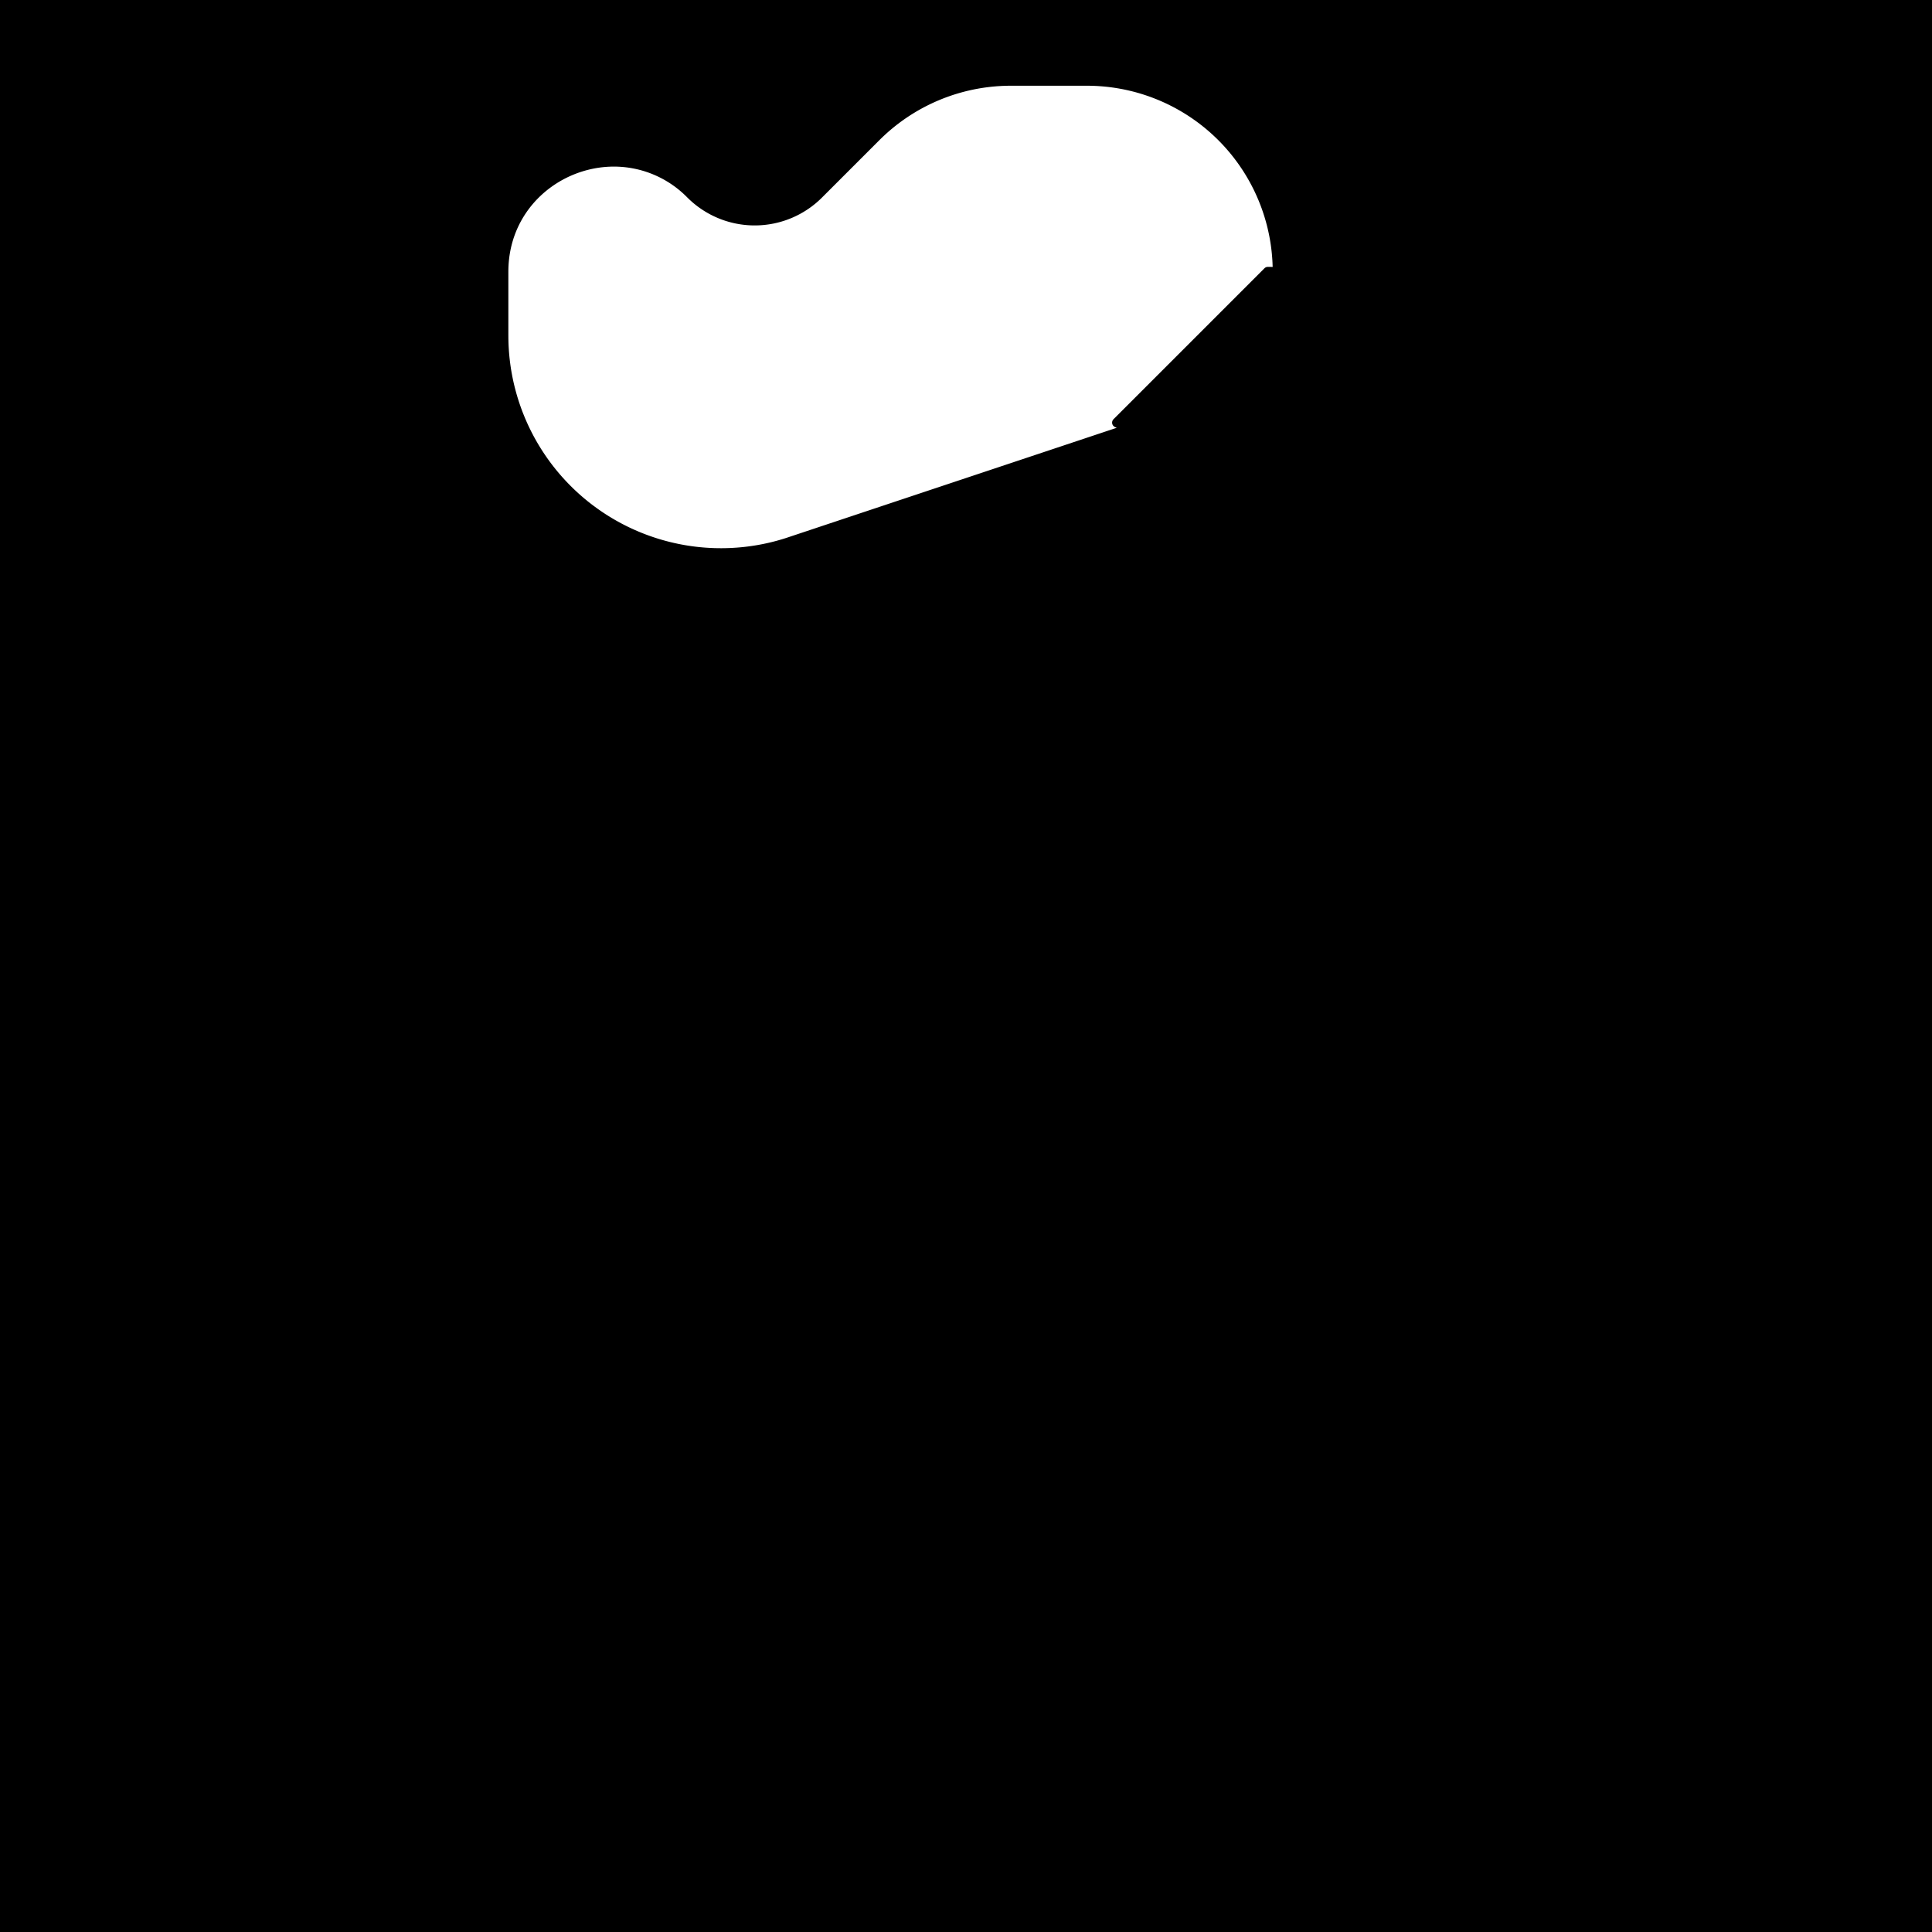 <ns0:svg xmlns:ns0="http://www.w3.org/2000/svg" viewBox="0.0 0.0 200.0 200.0" height="200.0px" width="200.0px"><ns0:rect x="0" y="0" width="100%" height="100%" fill="black" /><ns0:g id="white-shapes" style="display:inline;opacity:1"><ns0:path fill="white" fill-opacity="1.0" filling="0" d="M 71.1 20.392 L 71.097 20.389 L 71.039 20.331 L 71.036 20.328 L 70.978 20.271 L 70.975 20.268 L 70.917 20.212 L 70.914 20.209 L 70.855 20.153 L 70.852 20.15 L 70.792 20.094 L 70.789 20.091 L 70.729 20.036 L 70.726 20.033 L 70.666 19.979 L 70.663 19.976 L 70.602 19.922 L 70.599 19.919 L 70.538 19.865 L 70.535 19.863 L 70.473 19.809 L 70.47 19.807 L 70.408 19.754 L 70.405 19.751 L 70.342 19.699 L 70.339 19.696 L 70.276 19.644 L 70.273 19.642 L 70.21 19.591 L 70.207 19.588 L 70.143 19.537 L 70.14 19.535 L 70.075 19.484 L 70.072 19.482 L 70.008 19.432 L 70.004 19.43 L 69.939 19.38 L 69.936 19.378 L 69.871 19.329 L 69.868 19.327 L 69.802 19.279 L 69.798 19.276 L 69.732 19.229 L 69.729 19.226 L 69.662 19.179 L 69.659 19.177 L 69.592 19.13 L 69.589 19.128 L 69.522 19.082 L 69.518 19.08 L 69.451 19.034 L 69.447 19.032 L 69.379 18.987 L 69.376 18.985 L 69.307 18.94 L 69.304 18.938 L 69.235 18.894 L 69.232 18.892 L 69.163 18.849 L 69.159 18.847 L 69.09 18.804 L 69.086 18.802 L 69.017 18.76 L 69.013 18.758 L 68.943 18.716 L 68.94 18.714 L 68.869 18.673 L 68.866 18.671 L 68.795 18.63 L 68.791 18.628 L 68.72 18.588 L 68.717 18.586 L 68.645 18.547 L 68.642 18.545 L 68.57 18.506 L 68.566 18.505 L 68.494 18.466 L 68.491 18.464 L 68.418 18.427 L 68.415 18.425 L 68.342 18.388 L 68.339 18.386 L 68.266 18.35 L 68.262 18.348 L 68.189 18.312 L 68.185 18.31 L 68.112 18.275 L 68.108 18.273 L 68.034 18.239 L 68.03 18.237 L 67.956 18.203 L 67.953 18.201 L 67.878 18.168 L 67.875 18.166 L 67.8 18.133 L 67.796 18.132 L 67.721 18.099 L 67.718 18.098 L 67.643 18.066 L 67.639 18.064 L 67.563 18.033 L 67.56 18.032 L 67.484 18.001 L 67.48 18 L 67.404 17.97 L 67.401 17.969 L 67.324 17.939 L 67.321 17.938 L 67.244 17.909 L 67.241 17.908 L 67.164 17.88 L 67.16 17.878 L 67.083 17.851 L 67.08 17.85 L 67.002 17.823 L 66.999 17.822 L 66.921 17.795 L 66.918 17.794 L 66.84 17.769 L 66.836 17.767 L 66.759 17.742 L 66.755 17.741 L 66.677 17.717 L 66.673 17.716 L 66.595 17.692 L 66.591 17.691 L 66.513 17.668 L 66.509 17.667 L 66.431 17.644 L 66.427 17.643 L 66.348 17.622 L 66.344 17.62 L 66.266 17.599 L 66.262 17.598 L 66.183 17.578 L 66.179 17.577 L 66.1 17.557 L 66.096 17.556 L 66.016 17.537 L 66.013 17.536 L 65.933 17.517 L 65.929 17.516 L 65.85 17.498 L 65.846 17.497 L 65.766 17.48 L 65.762 17.479 L 65.682 17.463 L 65.678 17.462 L 65.598 17.446 L 65.594 17.445 L 65.514 17.43 L 65.51 17.429 L 65.43 17.414 L 65.426 17.413 L 65.346 17.399 L 65.342 17.399 L 65.261 17.385 L 65.257 17.385 L 65.177 17.372 L 65.173 17.371 L 65.092 17.359 L 65.088 17.358 L 65.008 17.347 L 65.004 17.346 L 64.923 17.335 L 64.919 17.335 L 64.838 17.325 L 64.834 17.324 L 64.753 17.315 L 64.749 17.314 L 64.668 17.305 L 64.664 17.305 L 64.583 17.297 L 64.579 17.296 L 64.497 17.289 L 64.493 17.288 L 64.412 17.281 L 64.408 17.281 L 64.327 17.275 L 64.323 17.274 L 64.241 17.269 L 64.237 17.269 L 64.156 17.264 L 64.152 17.263 L 64.07 17.259 L 64.066 17.259 L 63.985 17.255 L 63.981 17.255 L 63.899 17.252 L 63.895 17.252 L 63.814 17.249 L 63.81 17.249 L 63.728 17.248 L 63.724 17.248 L 63.643 17.247 L 63.639 17.246 L 63.557 17.246 L 63.551 17.246 L 63.39 17.247 L 63.382 17.247 L 63.221 17.251 L 63.213 17.252 L 63.052 17.258 L 63.044 17.258 L 62.883 17.267 L 62.876 17.267 L 62.715 17.279 L 62.708 17.279 L 62.547 17.293 L 62.54 17.294 L 62.38 17.31 L 62.372 17.311 L 62.213 17.329 L 62.205 17.33 L 62.046 17.351 L 62.039 17.353 L 61.88 17.376 L 61.872 17.377 L 61.714 17.403 L 61.707 17.404 L 61.549 17.433 L 61.541 17.434 L 61.384 17.465 L 61.377 17.466 L 61.22 17.499 L 61.212 17.501 L 61.056 17.536 L 61.049 17.538 L 60.893 17.576 L 60.886 17.578 L 60.731 17.618 L 60.724 17.62 L 60.569 17.662 L 60.562 17.664 L 60.408 17.709 L 60.401 17.711 L 60.248 17.758 L 60.241 17.76 L 60.089 17.809 L 60.082 17.812 L 59.93 17.863 L 59.923 17.866 L 59.772 17.92 L 59.765 17.922 L 59.616 17.978 L 59.609 17.981 L 59.46 18.039 L 59.453 18.042 L 59.305 18.102 L 59.298 18.105 L 59.15 18.168 L 59.144 18.171 L 58.997 18.236 L 58.991 18.239 L 58.845 18.306 L 58.839 18.309 L 58.694 18.378 L 58.688 18.382 L 58.544 18.453 L 58.538 18.456 L 58.396 18.53 L 58.389 18.534 L 58.248 18.609 L 58.241 18.613 L 58.101 18.691 L 58.095 18.694 L 57.956 18.774 L 57.95 18.778 L 57.812 18.86 L 57.806 18.864 L 57.669 18.948 L 57.663 18.952 L 57.528 19.038 L 57.522 19.042 L 57.388 19.13 L 57.382 19.135 L 57.249 19.225 L 57.243 19.229 L 57.112 19.321 L 57.106 19.326 L 56.976 19.42 L 56.97 19.425 L 56.841 19.521 L 56.835 19.526 L 56.708 19.624 L 56.702 19.629 L 56.577 19.729 L 56.571 19.734 L 56.447 19.836 L 56.441 19.841 L 56.318 19.945 L 56.313 19.95 L 56.192 20.056 L 56.186 20.061 L 56.067 20.169 L 56.061 20.175 L 55.943 20.285 L 55.938 20.29 L 55.822 20.402 L 55.816 20.407 L 55.702 20.521 L 55.696 20.527 L 55.583 20.642 L 55.578 20.648 L 55.467 20.766 L 55.462 20.771 L 55.352 20.891 L 55.347 20.897 L 55.24 21.018 L 55.235 21.024 L 55.129 21.147 L 55.124 21.153 L 55.02 21.278 L 55.015 21.284 L 54.913 21.411 L 54.908 21.417 L 54.808 21.545 L 54.804 21.552 L 54.706 21.682 L 54.701 21.688 L 54.605 21.82 L 54.6 21.827 L 54.506 21.961 L 54.502 21.968 L 54.41 22.103 L 54.405 22.11 L 54.315 22.247 L 54.311 22.254 L 54.223 22.393 L 54.219 22.4 L 54.133 22.54 L 54.129 22.548 L 54.045 22.69 L 54.041 22.697 L 53.96 22.841 L 53.956 22.848 L 53.877 22.994 L 53.873 23.001 L 53.796 23.149 L 53.792 23.156 L 53.718 23.305 L 53.714 23.313 L 53.642 23.463 L 53.638 23.471 L 53.569 23.623 L 53.565 23.631 L 53.498 23.784 L 53.494 23.792 L 53.429 23.948 L 53.426 23.955 L 53.363 24.112 L 53.36 24.12 L 53.3 24.279 L 53.297 24.287 L 53.239 24.447 L 53.237 24.455 L 53.181 24.616 L 53.179 24.624 L 53.126 24.788 L 53.124 24.796 L 53.074 24.96 L 53.071 24.969 L 53.024 25.135 L 53.021 25.143 L 52.977 25.311 L 52.974 25.319 L 52.932 25.488 L 52.93 25.496 L 52.891 25.667 L 52.889 25.675 L 52.852 25.847 L 52.851 25.856 L 52.817 26.029 L 52.815 26.037 L 52.784 26.212 L 52.783 26.221 L 52.754 26.397 L 52.753 26.405 L 52.727 26.583 L 52.726 26.592 L 52.704 26.771 L 52.703 26.779 L 52.683 26.96 L 52.682 26.968 L 52.666 27.15 L 52.665 27.158 L 52.651 27.341 L 52.651 27.35 L 52.64 27.534 L 52.639 27.543 L 52.632 27.729 L 52.631 27.737 L 52.627 27.924 L 52.627 27.932 L 52.625 28.121 L 52.625 28.125 L 52.625 34.742 L 52.625 34.747 L 52.628 35.123 L 52.629 35.132 L 52.638 35.508 L 52.639 35.516 L 52.655 35.892 L 52.656 35.901 L 52.679 36.276 L 52.679 36.285 L 52.709 36.66 L 52.71 36.669 L 52.746 37.043 L 52.747 37.052 L 52.79 37.426 L 52.791 37.434 L 52.84 37.807 L 52.841 37.816 L 52.897 38.188 L 52.898 38.197 L 52.96 38.568 L 52.962 38.576 L 53.031 38.946 L 53.032 38.955 L 53.108 39.323 L 53.109 39.332 L 53.191 39.699 L 53.193 39.708 L 53.281 40.073 L 53.283 40.082 L 53.378 40.446 L 53.38 40.455 L 53.481 40.817 L 53.483 40.825 L 53.59 41.186 L 53.593 41.194 L 53.706 41.553 L 53.709 41.561 L 53.828 41.918 L 53.831 41.926 L 53.957 42.281 L 53.96 42.289 L 54.092 42.641 L 54.095 42.649 L 54.234 42.999 L 54.237 43.007 L 54.381 43.355 L 54.385 43.363 L 54.535 43.708 L 54.538 43.716 L 54.695 44.058 L 54.698 44.066 L 54.861 44.405 L 54.865 44.413 L 55.033 44.75 L 55.037 44.757 L 55.211 45.091 L 55.215 45.099 L 55.395 45.429 L 55.399 45.437 L 55.585 45.764 L 55.589 45.771 L 55.78 46.095 L 55.785 46.103 L 55.982 46.423 L 55.987 46.431 L 56.189 46.748 L 56.194 46.755 L 56.402 47.068 L 56.407 47.076 L 56.62 47.385 L 56.625 47.393 L 56.844 47.699 L 56.849 47.706 L 57.074 48.008 L 57.079 48.015 L 57.308 48.313 L 57.314 48.32 L 57.548 48.614 L 57.554 48.621 L 57.794 48.91 L 57.799 48.917 L 58.044 49.203 L 58.05 49.209 L 58.299 49.491 L 58.305 49.497 L 58.56 49.774 L 58.566 49.781 L 58.825 50.053 L 58.831 50.059 L 59.095 50.327 L 59.102 50.333 L 59.37 50.597 L 59.377 50.603 L 59.65 50.861 L 59.657 50.867 L 59.934 51.121 L 59.941 51.127 L 60.223 51.375 L 60.23 51.381 L 60.516 51.625 L 60.523 51.63 L 60.814 51.869 L 60.82 51.875 L 61.115 52.108 L 61.122 52.114 L 61.421 52.342 L 61.428 52.347 L 61.731 52.57 L 61.738 52.576 L 62.045 52.793 L 62.052 52.798 L 62.362 53.011 L 62.37 53.016 L 62.684 53.223 L 62.691 53.227 L 63.009 53.429 L 63.016 53.433 L 63.338 53.629 L 63.345 53.634 L 63.67 53.824 L 63.677 53.828 L 64.005 54.013 L 64.013 54.017 L 64.344 54.196 L 64.351 54.2 L 64.686 54.373 L 64.693 54.377 L 65.03 54.544 L 65.038 54.548 L 65.378 54.709 L 65.386 54.712 L 65.729 54.868 L 65.737 54.871 L 66.082 55.02 L 66.09 55.024 L 66.438 55.167 L 66.446 55.17 L 66.797 55.307 L 66.805 55.31 L 67.158 55.441 L 67.166 55.444 L 67.521 55.568 L 67.529 55.571 L 67.886 55.69 L 67.894 55.692 L 68.253 55.805 L 68.262 55.807 L 68.623 55.913 L 68.631 55.915 L 68.994 56.015 L 69.003 56.017 L 69.367 56.11 L 69.375 56.112 L 69.742 56.199 L 69.75 56.201 L 70.118 56.281 L 70.126 56.283 L 70.495 56.357 L 70.504 56.359 L 70.874 56.426 L 70.882 56.428 L 71.253 56.489 L 71.262 56.49 L 71.634 56.544 L 71.643 56.546 L 72.016 56.594 L 72.025 56.595 L 72.399 56.636 L 72.407 56.637 L 72.782 56.672 L 72.791 56.673 L 73.166 56.701 L 73.175 56.701 L 73.55 56.723 L 73.559 56.724 L 73.935 56.739 L 73.943 56.739 L 74.32 56.748 L 74.328 56.748 L 74.705 56.75 L 74.713 56.75 L 75.089 56.745 L 75.098 56.745 L 75.474 56.734 L 75.483 56.734 L 75.859 56.716 L 75.867 56.715 L 76.243 56.691 L 76.252 56.691 L 76.627 56.66 L 76.635 56.659 L 77.01 56.622 L 77.018 56.621 L 77.392 56.577 L 77.401 56.576 L 77.773 56.525 L 77.782 56.524 L 78.154 56.467 L 78.158 56.466 L 78.193 56.461 L 78.194 56.46 L 78.228 56.455 L 78.229 56.455 L 78.263 56.449 L 78.264 56.449 L 78.299 56.443 L 78.3 56.443 L 78.334 56.437 L 78.335 56.437 L 78.369 56.431 L 78.37 56.431 L 78.405 56.425 L 78.405 56.425 L 78.44 56.419 L 78.441 56.419 L 78.475 56.413 L 78.476 56.412 L 78.51 56.406 L 78.511 56.406 L 78.546 56.4 L 78.547 56.4 L 78.581 56.394 L 78.582 56.394 L 78.616 56.387 L 78.617 56.387 L 78.651 56.381 L 78.652 56.381 L 78.687 56.374 L 78.687 56.374 L 78.722 56.368 L 78.723 56.367 L 78.757 56.361 L 78.758 56.361 L 78.792 56.354 L 78.793 56.354 L 78.827 56.347 L 78.828 56.347 L 78.862 56.341 L 78.863 56.34 L 78.898 56.334 L 78.898 56.334 L 78.933 56.327 L 78.934 56.327 L 78.968 56.32 L 78.969 56.32 L 79.003 56.313 L 79.004 56.312 L 79.038 56.306 L 79.039 56.305 L 79.073 56.298 L 79.074 56.298 L 79.108 56.291 L 79.109 56.291 L 79.143 56.284 L 79.144 56.284 L 79.178 56.276 L 79.179 56.276 L 79.213 56.269 L 79.214 56.269 L 79.248 56.262 L 79.249 56.261 L 79.283 56.254 L 79.284 56.254 L 79.318 56.246 L 79.319 56.246 L 79.353 56.239 L 79.354 56.239 L 79.388 56.231 L 79.389 56.231 L 79.423 56.223 L 79.424 56.223 L 79.458 56.215 L 79.459 56.215 L 79.493 56.208 L 79.494 56.207 L 79.528 56.2 L 79.529 56.199 L 79.563 56.192 L 79.564 56.191 L 79.598 56.184 L 79.599 56.183 L 79.633 56.175 L 79.634 56.175 L 79.668 56.167 L 79.668 56.167 L 79.703 56.159 L 79.703 56.159 L 79.737 56.151 L 79.738 56.151 L 79.772 56.142 L 79.773 56.142 L 79.807 56.134 L 79.808 56.134 L 79.842 56.126 L 79.843 56.125 L 79.877 56.117 L 79.877 56.117 L 79.911 56.109 L 79.912 56.108 L 79.946 56.1 L 79.947 56.1 L 79.981 56.091 L 79.982 56.091 L 80.016 56.082 L 80.016 56.082 L 80.05 56.074 L 80.051 56.073 L 80.085 56.065 L 80.086 56.065 L 80.12 56.056 L 80.121 56.056 L 80.154 56.047 L 80.155 56.047 L 80.189 56.038 L 80.19 56.038 L 80.224 56.029 L 80.224 56.029 L 80.258 56.02 L 80.259 56.019 L 80.293 56.01 L 80.294 56.01 L 80.328 56.001 L 80.328 56.001 L 80.362 55.992 L 80.363 55.992 L 80.397 55.983 L 80.397 55.982 L 80.431 55.973 L 80.432 55.973 L 80.466 55.964 L 80.467 55.963 L 80.5 55.954 L 80.501 55.954 L 80.535 55.944 L 80.536 55.944 L 80.569 55.935 L 80.57 55.935 L 80.604 55.925 L 80.605 55.925 L 80.638 55.915 L 80.639 55.915 L 80.673 55.905 L 80.673 55.905 L 80.707 55.896 L 80.708 55.895 L 80.741 55.886 L 80.742 55.885 L 80.776 55.876 L 80.777 55.875 L 80.81 55.866 L 80.811 55.865 L 80.845 55.855 L 80.845 55.855 L 80.879 55.845 L 80.88 55.845 L 80.913 55.835 L 80.914 55.835 L 80.948 55.825 L 80.948 55.825 L 80.982 55.814 L 80.983 55.814 L 81.016 55.804 L 81.017 55.804 L 81.05 55.794 L 81.051 55.793 L 81.085 55.783 L 81.085 55.783 L 81.119 55.773 L 81.12 55.772 L 81.153 55.762 L 81.154 55.762 L 81.187 55.751 L 81.188 55.751 L 81.221 55.741 L 81.222 55.74 L 81.256 55.73 L 81.256 55.729 L 81.29 55.719 L 81.29 55.719 L 81.324 55.708 L 81.325 55.708 L 81.358 55.697 L 81.359 55.697 L 81.392 55.686 L 81.393 55.686 L 81.426 55.675 L 81.427 55.675 L 81.46 55.664 L 81.461 55.664 L 81.494 55.653 L 81.495 55.652 L 81.528 55.641 L 81.529 55.641 L 81.562 55.63 L 81.563 55.63 L 81.596 55.619 L 81.807 55.548 L 82.018 55.478 L 82.23 55.407 L 82.441 55.337 L 82.653 55.267 L 82.864 55.196 L 83.076 55.126 L 83.287 55.055 L 83.499 54.985 L 83.922 54.844 L 84.133 54.773 L 84.344 54.703 L 84.556 54.632 L 84.767 54.562 L 84.979 54.491 L 85.19 54.421 L 85.402 54.35 L 85.613 54.28 L 85.825 54.209 L 86.036 54.139 L 86.247 54.069 L 86.459 53.998 L 86.67 53.928 L 86.882 53.857 L 87.093 53.787 L 87.305 53.716 L 87.516 53.646 L 87.728 53.575 L 87.939 53.505 L 88.362 53.364 L 88.573 53.293 L 88.785 53.223 L 88.996 53.152 L 89.208 53.082 L 89.419 53.011 L 89.631 52.941 L 89.842 52.871 L 90.054 52.8 L 90.477 52.659 L 90.688 52.589 L 91.111 52.448 L 91.322 52.377 L 91.534 52.307 L 91.745 52.236 L 91.957 52.166 L 92.168 52.095 L 92.38 52.025 L 92.591 51.954 L 92.802 51.884 L 93.014 51.813 L 93.225 51.743 L 93.437 51.673 L 93.86 51.532 L 94.071 51.461 L 94.283 51.391 L 94.494 51.32 L 94.706 51.25 L 94.917 51.179 L 95.128 51.109 L 95.34 51.038 L 95.551 50.968 L 95.763 50.897 L 95.974 50.827 L 96.186 50.756 L 96.397 50.686 L 96.609 50.615 L 96.82 50.545 L 97.243 50.404 L 97.454 50.334 L 97.666 50.263 L 97.877 50.193 L 98.089 50.122 L 98.3 50.052 L 98.512 49.981 L 98.723 49.911 L 98.935 49.84 L 99.357 49.699 L 99.569 49.629 L 99.992 49.488 L 100.203 49.417 L 100.415 49.347 L 100.626 49.277 L 100.838 49.206 L 101.049 49.136 L 101.26 49.065 L 101.472 48.995 L 101.683 48.924 L 101.895 48.854 L 102.106 48.783 L 102.318 48.713 L 102.529 48.642 L 102.797 48.553 L 102.931 48.508 L 103.466 48.33 L 103.6 48.285 L 104.136 48.107 L 104.27 48.062 L 104.403 48.018 L 104.671 47.928 L 104.805 47.884 L 104.939 47.839 L 105.073 47.794 L 105.341 47.705 L 105.475 47.661 L 105.742 47.571 L 105.876 47.527 L 106.01 47.482 L 106.144 47.437 L 106.412 47.348 L 106.546 47.304 L 106.679 47.259 L 107.215 47.08 L 107.349 47.036 L 107.884 46.857 L 108.018 46.813 L 108.152 46.768 L 108.554 46.634 L 108.688 46.59 L 108.821 46.545 L 109.089 46.456 L 109.223 46.411 L 109.357 46.366 L 109.491 46.322 L 109.759 46.233 L 109.892 46.188 L 110.16 46.099 L 110.294 46.054 L 110.428 46.009 L 110.964 45.831 L 111.097 45.786 L 111.633 45.608 L 111.767 45.563 L 112.302 45.385 L 112.436 45.34 L 112.57 45.295 L 112.838 45.206 L 112.972 45.161 L 113.106 45.117 L 113.239 45.072 L 113.507 44.983 L 113.641 44.938 L 113.909 44.849 L 114.043 44.804 L 114.177 44.76 L 114.31 44.715 L 114.578 44.626 L 114.712 44.581 L 114.846 44.537 L 115.381 44.358 L 115.515 44.314 L 115.603 44.284 L 115.428 44.21 L 115.384 44.188 L 115.343 44.163 L 115.304 44.133 L 115.268 44.1 L 115.236 44.064 L 115.207 44.024 L 115.182 43.982 L 115.162 43.938 L 115.146 43.892 L 115.134 43.845 L 115.127 43.796 L 115.125 43.748 L 115.128 43.699 L 115.135 43.651 L 115.147 43.603 L 115.164 43.558 L 115.184 43.513 L 115.21 43.472 L 115.239 43.433 L 115.271 43.396 L 115.429 43.239 L 115.587 43.081 L 115.745 42.923 L 115.903 42.765 L 116.061 42.607 L 116.218 42.449 L 116.534 42.134 L 116.692 41.976 L 116.85 41.818 L 117.008 41.66 L 117.165 41.503 L 117.323 41.345 L 117.481 41.187 L 117.639 41.029 L 117.955 40.713 L 118.112 40.556 L 118.27 40.398 L 118.428 40.24 L 118.586 40.082 L 118.744 39.924 L 119.059 39.609 L 119.217 39.451 L 119.375 39.293 L 119.533 39.135 L 119.691 38.977 L 119.848 38.819 L 120.164 38.504 L 120.322 38.346 L 120.48 38.188 L 120.638 38.03 L 120.795 37.872 L 120.953 37.715 L 121.111 37.557 L 121.269 37.399 L 121.585 37.083 L 121.742 36.925 L 121.9 36.768 L 122.058 36.61 L 122.216 36.452 L 122.374 36.294 L 122.532 36.136 L 122.689 35.979 L 123.005 35.663 L 123.163 35.505 L 123.321 35.347 L 123.479 35.189 L 123.636 35.032 L 123.794 34.874 L 124.11 34.558 L 124.268 34.4 L 124.741 33.927 L 124.899 33.769 L 125.215 33.453 L 125.372 33.295 L 125.846 32.822 L 126.004 32.664 L 126.319 32.348 L 126.477 32.191 L 126.951 31.717 L 127.109 31.559 L 127.266 31.401 L 127.424 31.244 L 127.74 30.928 L 127.898 30.77 L 128.056 30.612 L 128.213 30.455 L 128.371 30.297 L 128.529 30.139 L 128.845 29.823 L 129.003 29.665 L 129.16 29.508 L 129.318 29.35 L 129.476 29.192 L 129.634 29.034 L 130.107 28.561 L 130.265 28.403 L 130.423 28.245 L 130.581 28.087 L 130.739 27.929 L 130.896 27.771 L 130.933 27.738 L 130.973 27.709 L 131.016 27.683 L 131.061 27.662 L 131.107 27.646 L 131.155 27.634 L 131.205 27.627 L 131.254 27.625 L 131.452 27.627 L 131.46 27.627 L 131.659 27.631 L 131.666 27.632 L 131.744 27.635 L 131.741 27.518 L 131.741 27.511 L 131.729 27.213 L 131.729 27.205 L 131.713 26.908 L 131.712 26.9 L 131.691 26.603 L 131.69 26.595 L 131.665 26.299 L 131.664 26.291 L 131.634 25.995 L 131.633 25.987 L 131.598 25.692 L 131.597 25.684 L 131.557 25.389 L 131.556 25.381 L 131.511 25.087 L 131.51 25.079 L 131.461 24.785 L 131.459 24.778 L 131.406 24.485 L 131.404 24.477 L 131.346 24.185 L 131.344 24.178 L 131.281 23.887 L 131.279 23.879 L 131.212 23.589 L 131.21 23.582 L 131.138 23.293 L 131.136 23.285 L 131.059 22.998 L 131.057 22.99 L 130.975 22.704 L 130.973 22.696 L 130.887 22.411 L 130.885 22.404 L 130.794 22.12 L 130.792 22.113 L 130.697 21.831 L 130.694 21.823 L 130.595 21.543 L 130.592 21.535 L 130.488 21.256 L 130.485 21.249 L 130.377 20.972 L 130.374 20.964 L 130.262 20.689 L 130.258 20.682 L 130.141 20.408 L 130.138 20.401 L 130.017 20.129 L 130.014 20.122 L 129.888 19.852 L 129.885 19.845 L 129.755 19.577 L 129.751 19.57 L 129.617 19.305 L 129.613 19.297 L 129.475 19.034 L 129.471 19.027 L 129.329 18.766 L 129.325 18.759 L 129.178 18.5 L 129.174 18.493 L 129.023 18.237 L 129.019 18.23 L 128.865 17.976 L 128.86 17.969 L 128.702 17.717 L 128.697 17.71 L 128.535 17.461 L 128.53 17.455 L 128.363 17.208 L 128.359 17.202 L 128.188 16.958 L 128.184 16.952 L 128.009 16.71 L 128.004 16.704 L 127.826 16.466 L 127.821 16.459 L 127.639 16.224 L 127.634 16.218 L 127.449 15.985 L 127.444 15.979 L 127.254 15.75 L 127.249 15.744 L 127.056 15.517 L 127.051 15.511 L 126.854 15.288 L 126.849 15.282 L 126.649 15.062 L 126.643 15.056 L 126.44 14.839 L 126.434 14.833 L 126.227 14.619 L 126.222 14.614 L 126.011 14.403 L 126.006 14.398 L 125.792 14.191 L 125.786 14.185 L 125.569 13.982 L 125.563 13.976 L 125.343 13.776 L 125.337 13.771 L 125.114 13.574 L 125.108 13.569 L 124.881 13.376 L 124.875 13.371 L 124.646 13.181 L 124.64 13.176 L 124.407 12.991 L 124.401 12.986 L 124.166 12.804 L 124.159 12.799 L 123.921 12.621 L 123.915 12.616 L 123.673 12.441 L 123.667 12.437 L 123.423 12.266 L 123.417 12.262 L 123.17 12.095 L 123.164 12.09 L 122.915 11.928 L 122.908 11.923 L 122.656 11.765 L 122.649 11.76 L 122.395 11.606 L 122.388 11.602 L 122.132 11.451 L 122.125 11.447 L 121.866 11.3 L 121.859 11.296 L 121.598 11.154 L 121.591 11.15 L 121.328 11.012 L 121.32 11.008 L 121.055 10.874 L 121.048 10.87 L 120.78 10.74 L 120.773 10.737 L 120.503 10.611 L 120.496 10.608 L 120.224 10.487 L 120.217 10.484 L 119.943 10.367 L 119.936 10.363 L 119.661 10.251 L 119.653 10.248 L 119.376 10.14 L 119.369 10.137 L 119.09 10.033 L 119.082 10.03 L 118.802 9.931 L 118.794 9.928 L 118.512 9.833 L 118.505 9.831 L 118.221 9.74 L 118.214 9.738 L 117.929 9.652 L 117.921 9.65 L 117.635 9.568 L 117.627 9.566 L 117.34 9.489 L 117.332 9.487 L 117.043 9.415 L 117.036 9.413 L 116.746 9.346 L 116.738 9.344 L 116.447 9.281 L 116.44 9.279 L 116.148 9.221 L 116.14 9.219 L 115.847 9.166 L 115.84 9.164 L 115.546 9.115 L 115.538 9.114 L 115.244 9.069 L 115.236 9.068 L 114.941 9.028 L 114.933 9.027 L 114.638 8.992 L 114.63 8.991 L 114.334 8.961 L 114.326 8.96 L 114.03 8.935 L 114.022 8.934 L 113.725 8.913 L 113.717 8.912 L 113.42 8.896 L 113.412 8.896 L 113.114 8.884 L 113.107 8.884 L 112.809 8.877 L 112.801 8.877 L 112.504 8.875 L 112.5 8.875 L 104.641 8.875 L 104.639 8.875 L 104.49 8.876 L 104.486 8.876 L 104.337 8.877 L 104.333 8.877 L 104.184 8.88 L 104.181 8.881 L 104.032 8.885 L 104.028 8.885 L 103.879 8.89 L 103.875 8.89 L 103.727 8.897 L 103.723 8.897 L 103.574 8.905 L 103.57 8.905 L 103.422 8.914 L 103.418 8.914 L 103.269 8.924 L 103.265 8.924 L 103.117 8.935 L 103.113 8.936 L 102.965 8.948 L 102.961 8.949 L 102.813 8.962 L 102.809 8.962 L 102.661 8.977 L 102.657 8.978 L 102.509 8.994 L 102.505 8.994 L 102.357 9.011 L 102.353 9.012 L 102.206 9.03 L 102.202 9.03 L 102.054 9.05 L 102.05 9.05 L 101.903 9.071 L 101.899 9.071 L 101.752 9.093 L 101.748 9.094 L 101.601 9.117 L 101.597 9.117 L 101.45 9.141 L 101.446 9.142 L 101.3 9.167 L 101.296 9.168 L 101.15 9.194 L 101.146 9.195 L 101 9.223 L 100.996 9.223 L 100.85 9.252 L 100.846 9.253 L 100.7 9.283 L 100.696 9.284 L 100.551 9.315 L 100.547 9.316 L 100.402 9.348 L 100.398 9.349 L 100.253 9.382 L 100.249 9.383 L 100.104 9.417 L 100.1 9.418 L 99.956 9.454 L 99.952 9.455 L 99.808 9.492 L 99.804 9.493 L 99.66 9.531 L 99.657 9.532 L 99.513 9.571 L 99.509 9.572 L 99.366 9.612 L 99.362 9.613 L 99.219 9.655 L 99.216 9.656 L 99.073 9.698 L 99.069 9.699 L 98.927 9.743 L 98.923 9.744 L 98.781 9.789 L 98.778 9.79 L 98.636 9.836 L 98.632 9.837 L 98.491 9.884 L 98.487 9.885 L 98.347 9.933 L 98.343 9.935 L 98.202 9.984 L 98.199 9.985 L 98.059 10.036 L 98.055 10.037 L 97.915 10.088 L 97.912 10.09 L 97.773 10.142 L 97.769 10.144 L 97.63 10.197 L 97.626 10.199 L 97.488 10.254 L 97.484 10.255 L 97.347 10.311 L 97.343 10.312 L 97.206 10.369 L 97.202 10.371 L 97.065 10.429 L 97.061 10.43 L 96.925 10.49 L 96.921 10.491 L 96.785 10.551 L 96.781 10.553 L 96.646 10.614 L 96.642 10.616 L 96.507 10.678 L 96.504 10.68 L 96.369 10.743 L 96.366 10.745 L 96.231 10.809 L 96.228 10.811 L 96.094 10.877 L 96.091 10.878 L 95.958 10.945 L 95.954 10.947 L 95.822 11.014 L 95.818 11.016 L 95.686 11.085 L 95.683 11.087 L 95.551 11.157 L 95.548 11.158 L 95.417 11.229 L 95.414 11.231 L 95.283 11.303 L 95.28 11.305 L 95.15 11.378 L 95.147 11.38 L 95.018 11.453 L 95.014 11.455 L 94.886 11.53 L 94.882 11.532 L 94.754 11.608 L 94.751 11.61 L 94.624 11.687 L 94.62 11.689 L 94.494 11.767 L 94.49 11.769 L 94.364 11.848 L 94.361 11.85 L 94.235 11.93 L 94.232 11.932 L 94.107 12.013 L 94.104 12.015 L 93.98 12.097 L 93.976 12.1 L 93.853 12.182 L 93.85 12.185 L 93.727 12.269 L 93.723 12.271 L 93.601 12.356 L 93.598 12.358 L 93.477 12.444 L 93.473 12.446 L 93.352 12.533 L 93.349 12.535 L 93.229 12.623 L 93.226 12.625 L 93.106 12.714 L 93.103 12.716 L 92.985 12.806 L 92.981 12.808 L 92.863 12.899 L 92.86 12.901 L 92.743 12.993 L 92.74 12.995 L 92.623 13.088 L 92.62 13.09 L 92.504 13.183 L 92.501 13.186 L 92.386 13.28 L 92.383 13.283 L 92.269 13.378 L 92.266 13.38 L 92.152 13.476 L 92.149 13.479 L 92.036 13.576 L 92.033 13.579 L 91.921 13.676 L 91.918 13.679 L 91.807 13.778 L 91.804 13.78 L 91.694 13.88 L 91.691 13.883 L 91.581 13.983 L 91.578 13.986 L 91.469 14.087 L 91.467 14.09 L 91.358 14.192 L 91.356 14.195 L 91.248 14.298 L 91.246 14.301 L 91.139 14.405 L 91.136 14.407 L 91.031 14.512 L 91.029 14.514 L 90.909 14.634 L 90.849 14.693 L 90.73 14.813 L 90.67 14.873 L 90.61 14.933 L 90.55 14.993 L 90.49 15.053 L 90.37 15.173 L 90.25 15.293 L 90.19 15.353 L 90.07 15.473 L 90.01 15.533 L 89.95 15.592 L 89.831 15.712 L 89.771 15.772 L 89.711 15.832 L 89.651 15.892 L 89.471 16.072 L 89.411 16.132 L 89.351 16.192 L 89.291 16.252 L 89.231 16.312 L 89.171 16.372 L 89.111 16.432 L 89.051 16.491 L 88.932 16.611 L 88.872 16.671 L 88.752 16.791 L 88.692 16.851 L 88.572 16.971 L 88.512 17.031 L 88.452 17.091 L 88.392 17.151 L 88.332 17.211 L 88.212 17.331 L 88.152 17.391 L 87.973 17.57 L 87.913 17.63 L 87.853 17.69 L 87.793 17.75 L 87.733 17.81 L 87.673 17.87 L 87.613 17.93 L 87.553 17.99 L 87.493 18.05 L 87.433 18.11 L 87.253 18.29 L 87.193 18.349 L 87.074 18.469 L 87.014 18.529 L 86.954 18.589 L 86.894 18.649 L 86.834 18.709 L 86.714 18.829 L 86.654 18.889 L 86.534 19.009 L 86.474 19.069 L 86.354 19.189 L 86.294 19.249 L 86.234 19.308 L 86.175 19.368 L 86.115 19.428 L 85.995 19.548 L 85.935 19.608 L 85.755 19.788 L 85.695 19.848 L 85.575 19.968 L 85.515 20.028 L 85.455 20.088 L 85.395 20.148 L 85.335 20.207 L 85.216 20.327 L 85.156 20.387 L 85.097 20.446 L 84.984 20.557 L 84.871 20.665 L 84.756 20.771 L 84.639 20.876 L 84.521 20.978 L 84.402 21.079 L 84.28 21.177 L 84.157 21.274 L 84.033 21.369 L 83.907 21.462 L 83.779 21.552 L 83.651 21.641 L 83.52 21.728 L 83.389 21.812 L 83.256 21.895 L 83.122 21.975 L 82.986 22.053 L 82.85 22.13 L 82.712 22.203 L 82.573 22.275 L 82.433 22.345 L 82.291 22.412 L 82.149 22.477 L 82.006 22.54 L 81.862 22.6 L 81.716 22.658 L 81.57 22.714 L 81.423 22.768 L 81.275 22.819 L 81.127 22.868 L 80.977 22.914 L 80.827 22.958 L 80.677 23 L 80.525 23.039 L 80.373 23.076 L 80.221 23.111 L 80.067 23.143 L 79.914 23.172 L 79.76 23.199 L 79.605 23.224 L 79.451 23.246 L 79.295 23.266 L 79.14 23.284 L 78.984 23.298 L 78.828 23.311 L 78.672 23.321 L 78.516 23.328 L 78.36 23.333 L 78.203 23.336 L 78.047 23.336 L 77.89 23.333 L 77.734 23.328 L 77.578 23.321 L 77.422 23.311 L 77.266 23.298 L 77.11 23.284 L 76.955 23.266 L 76.799 23.246 L 76.645 23.224 L 76.49 23.199 L 76.336 23.172 L 76.183 23.143 L 76.029 23.111 L 75.877 23.076 L 75.725 23.039 L 75.573 23 L 75.423 22.958 L 75.273 22.914 L 75.123 22.868 L 74.975 22.819 L 74.827 22.768 L 74.68 22.714 L 74.534 22.658 L 74.388 22.6 L 74.244 22.54 L 74.101 22.477 L 73.959 22.412 L 73.817 22.345 L 73.677 22.275 L 73.538 22.203 L 73.4 22.13 L 73.264 22.053 L 73.128 21.975 L 72.994 21.895 L 72.861 21.812 L 72.73 21.728 L 72.599 21.641 L 72.471 21.552 L 72.343 21.462 L 72.217 21.369 L 72.093 21.274 L 71.97 21.177 L 71.848 21.079 L 71.729 20.978 L 71.611 20.876 L 71.494 20.771 L 71.379 20.665 L 71.266 20.557 L 71.154 20.447 L 71.1 20.392 Z" id="element_100" style="fill:white;display:inline;opacity:1" /></ns0:g></ns0:svg>